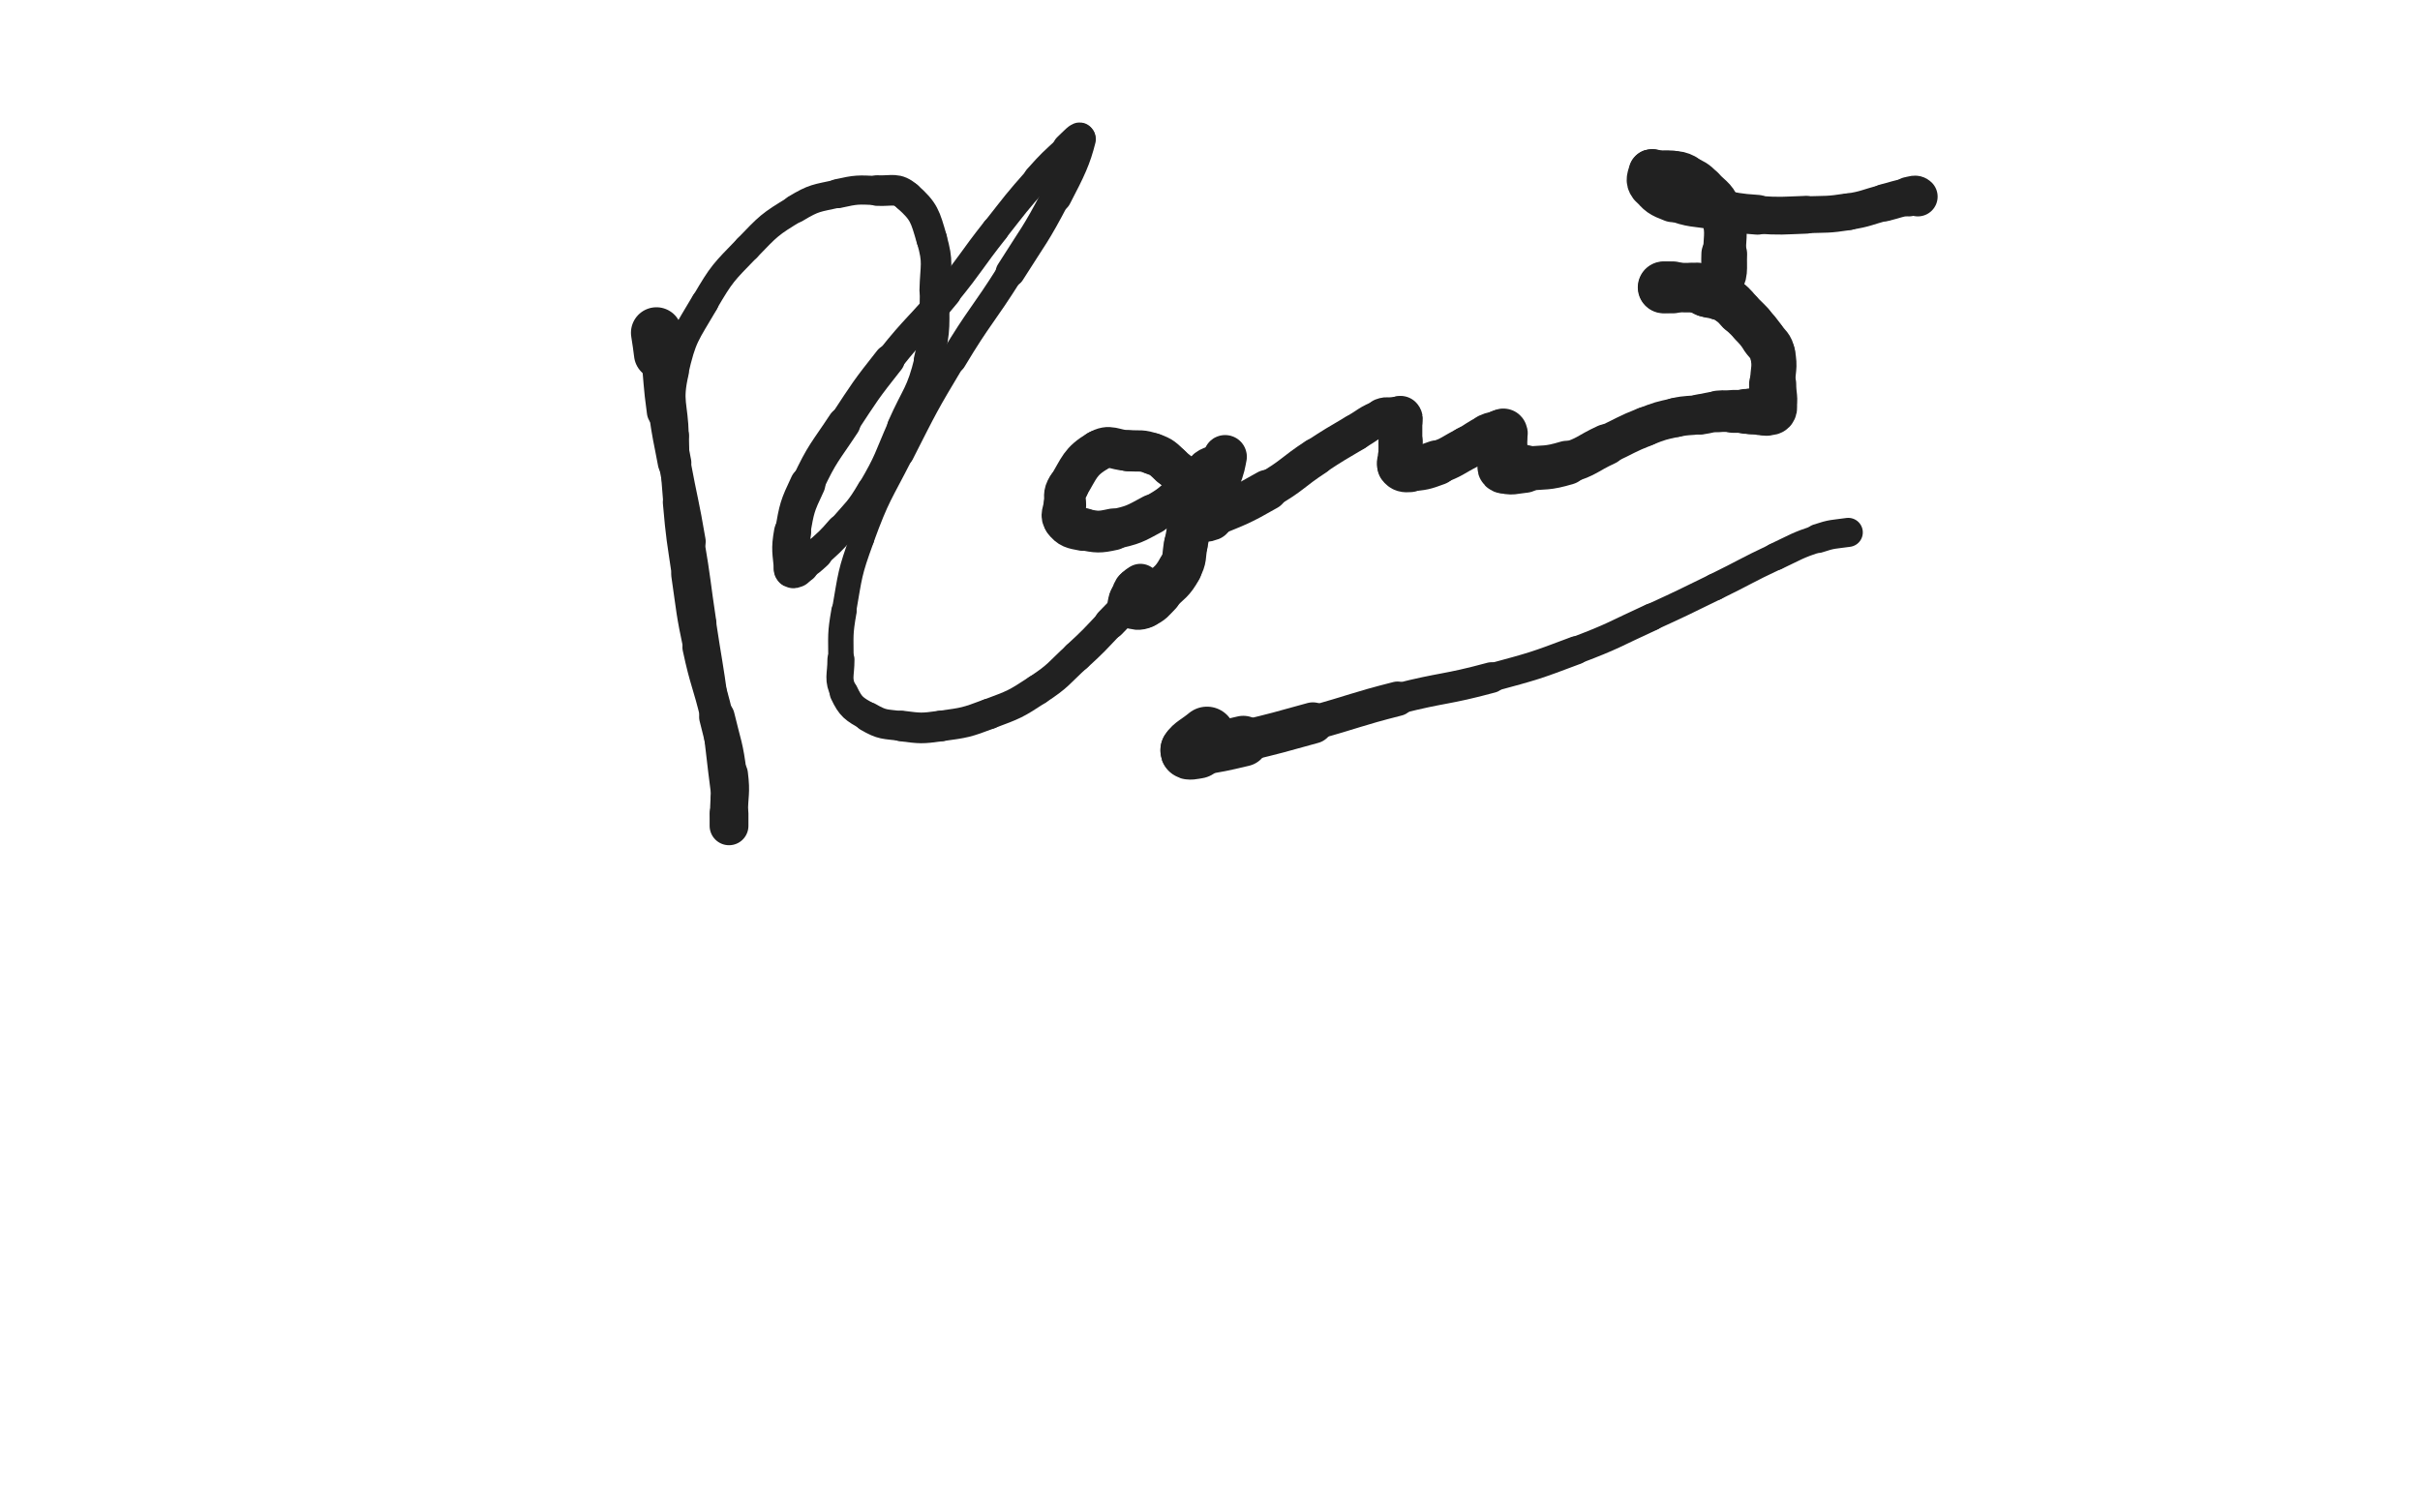 <svg xmlns="http://www.w3.org/2000/svg" xmlns:xlink="http://www.w3.org/1999/xlink" viewBox="0 0 800 500"><path d="M 217.000,110.000 C 217.500,113.500 217.595,113.488 218.000,117.000" stroke-width="16.846" stroke="rgb(33,33,33)" fill="none" stroke-linecap="round"></path><path d="M 218.000,117.000 C 219.095,126.488 218.687,126.544 220.000,136.000" stroke-width="12.353" stroke="rgb(33,33,33)" fill="none" stroke-linecap="round"></path><path d="M 220.000,136.000 C 221.187,144.544 221.421,144.515 223.000,153.000" stroke-width="11.094" stroke="rgb(33,33,33)" fill="none" stroke-linecap="round"></path><path d="M 223.000,153.000 C 225.421,166.015 225.784,165.952 228.000,179.000" stroke-width="10.589" stroke="rgb(33,33,33)" fill="none" stroke-linecap="round"></path><path d="M 228.000,179.000 C 230.284,192.452 229.963,192.506 232.000,206.000" stroke-width="9.671" stroke="rgb(33,33,33)" fill="none" stroke-linecap="round"></path><path d="M 232.000,206.000 C 233.963,219.006 234.203,218.972 236.000,232.000" stroke-width="9.471" stroke="rgb(33,33,33)" fill="none" stroke-linecap="round"></path><path d="M 236.000,232.000 C 238.203,247.972 237.897,248.015 240.000,264.000" stroke-width="9.459" stroke="rgb(33,33,33)" fill="none" stroke-linecap="round"></path><path d="M 240.000,264.000 C 240.397,267.015 240.624,266.990 241.000,270.000" stroke-width="10.205" stroke="rgb(33,33,33)" fill="none" stroke-linecap="round"></path><path d="M 241.000,270.000 C 241.124,270.990 241.000,271.000 241.000,272.000" stroke-width="11.163" stroke="rgb(33,33,33)" fill="none" stroke-linecap="round"></path><path d="M 241.000,272.000 C 241.000,272.500 241.000,273.300 241.000,273.000" stroke-width="12.171" stroke="rgb(33,33,33)" fill="none" stroke-linecap="round"></path><path d="M 241.000,273.000 C 241.000,271.800 241.000,271.000 241.000,269.000" stroke-width="12.832" stroke="rgb(33,33,33)" fill="none" stroke-linecap="round"></path><path d="M 241.000,269.000 C 241.000,262.500 241.802,262.416 241.000,256.000" stroke-width="12.536" stroke="rgb(33,33,33)" fill="none" stroke-linecap="round"></path><path d="M 241.000,256.000 C 239.802,246.416 239.248,246.442 237.000,237.000" stroke-width="11.768" stroke="rgb(33,33,33)" fill="none" stroke-linecap="round"></path><path d="M 237.000,237.000 C 234.248,225.442 233.471,225.613 231.000,214.000" stroke-width="10.807" stroke="rgb(33,33,33)" fill="none" stroke-linecap="round"></path><path d="M 231.000,214.000 C 228.471,202.113 228.755,202.036 227.000,190.000" stroke-width="10.200" stroke="rgb(33,33,33)" fill="none" stroke-linecap="round"></path><path d="M 227.000,190.000 C 225.255,178.036 225.047,178.039 224.000,166.000" stroke-width="9.770" stroke="rgb(33,33,33)" fill="none" stroke-linecap="round"></path><path d="M 224.000,166.000 C 223.047,155.039 223.256,155.006 223.000,144.000" stroke-width="9.492" stroke="rgb(33,33,33)" fill="none" stroke-linecap="round"></path><path d="M 223.000,144.000 C 222.756,133.506 220.721,133.026 223.000,123.000" stroke-width="9.402" stroke="rgb(33,33,33)" fill="none" stroke-linecap="round"></path><path d="M 223.000,123.000 C 225.721,111.026 226.715,110.737 233.000,100.000" stroke-width="9.129" stroke="rgb(33,33,33)" fill="none" stroke-linecap="round"></path><path d="M 233.000,100.000 C 238.715,90.237 239.122,90.141 247.000,82.000" stroke-width="8.962" stroke="rgb(33,33,33)" fill="none" stroke-linecap="round"></path><path d="M 247.000,82.000 C 254.122,74.641 254.285,74.229 263.000,69.000" stroke-width="8.999" stroke="rgb(33,33,33)" fill="none" stroke-linecap="round"></path><path d="M 263.000,69.000 C 269.285,65.229 269.808,65.598 277.000,64.000" stroke-width="9.310" stroke="rgb(33,33,33)" fill="none" stroke-linecap="round"></path><path d="M 277.000,64.000 C 283.308,62.598 283.547,62.719 290.000,63.000" stroke-width="9.629" stroke="rgb(33,33,33)" fill="none" stroke-linecap="round"></path><path d="M 290.000,63.000 C 295.047,63.219 296.513,61.901 300.000,65.000" stroke-width="10.113" stroke="rgb(33,33,33)" fill="none" stroke-linecap="round"></path><path d="M 300.000,65.000 C 305.513,69.901 305.811,71.462 308.000,79.000" stroke-width="10.168" stroke="rgb(33,33,33)" fill="none" stroke-linecap="round"></path><path d="M 308.000,79.000 C 310.311,86.962 309.212,87.510 309.000,96.000" stroke-width="10.094" stroke="rgb(33,33,33)" fill="none" stroke-linecap="round"></path><path d="M 309.000,96.000 C 308.712,107.510 309.710,107.914 307.000,119.000" stroke-width="9.823" stroke="rgb(33,33,33)" fill="none" stroke-linecap="round"></path><path d="M 307.000,119.000 C 304.210,130.414 302.802,130.133 298.000,141.000" stroke-width="9.435" stroke="rgb(33,33,33)" fill="none" stroke-linecap="round"></path><path d="M 298.000,141.000 C 293.302,151.633 293.865,152.030 288.000,162.000" stroke-width="9.172" stroke="rgb(33,33,33)" fill="none" stroke-linecap="round"></path><path d="M 288.000,162.000 C 283.865,169.030 283.326,168.786 278.000,175.000" stroke-width="9.379" stroke="rgb(33,33,33)" fill="none" stroke-linecap="round"></path><path d="M 278.000,175.000 C 274.326,179.286 274.151,179.168 270.000,183.000" stroke-width="9.828" stroke="rgb(33,33,33)" fill="none" stroke-linecap="round"></path><path d="M 270.000,183.000 C 267.651,185.168 267.594,185.147 265.000,187.000" stroke-width="10.527" stroke="rgb(33,33,33)" fill="none" stroke-linecap="round"></path><path d="M 265.000,187.000 C 264.094,187.647 264.036,187.655 263.000,188.000" stroke-width="11.471" stroke="rgb(33,33,33)" fill="none" stroke-linecap="round"></path><path d="M 263.000,188.000 C 262.536,188.155 262.038,188.462 262.000,188.000" stroke-width="12.469" stroke="rgb(33,33,33)" fill="none" stroke-linecap="round"></path><path d="M 262.000,188.000 C 261.538,182.462 260.957,181.841 262.000,176.000" stroke-width="12.279" stroke="rgb(33,33,33)" fill="none" stroke-linecap="round"></path><path d="M 262.000,176.000 C 263.457,167.841 263.446,167.527 267.000,160.000" stroke-width="11.713" stroke="rgb(33,33,33)" fill="none" stroke-linecap="round"></path><path d="M 267.000,160.000 C 271.946,149.527 272.591,149.732 279.000,140.000" stroke-width="10.902" stroke="rgb(33,33,33)" fill="none" stroke-linecap="round"></path><path d="M 279.000,140.000 C 286.091,129.232 286.005,129.111 294.000,119.000" stroke-width="10.178" stroke="rgb(33,33,33)" fill="none" stroke-linecap="round"></path><path d="M 294.000,119.000 C 303.005,107.611 303.829,108.267 313.000,97.000" stroke-width="9.397" stroke="rgb(33,33,33)" fill="none" stroke-linecap="round"></path><path d="M 313.000,97.000 C 321.329,86.767 320.822,86.359 329.000,76.000" stroke-width="9.062" stroke="rgb(33,33,33)" fill="none" stroke-linecap="round"></path><path d="M 329.000,76.000 C 335.822,67.359 335.693,67.221 343.000,59.000" stroke-width="8.948" stroke="rgb(33,33,33)" fill="none" stroke-linecap="round"></path><path d="M 343.000,59.000 C 347.693,53.721 347.828,53.802 353.000,49.000" stroke-width="9.303" stroke="rgb(33,33,33)" fill="none" stroke-linecap="round"></path><path d="M 353.000,49.000 C 354.828,47.302 357.390,44.438 357.000,46.000" stroke-width="10.124" stroke="rgb(33,33,33)" fill="none" stroke-linecap="round"></path><path d="M 357.000,46.000 C 355.390,52.438 353.763,55.887 349.000,65.000" stroke-width="10.519" stroke="rgb(33,33,33)" fill="none" stroke-linecap="round"></path><path d="M 349.000,65.000 C 342.263,77.887 341.766,77.667 334.000,90.000" stroke-width="9.721" stroke="rgb(33,33,33)" fill="none" stroke-linecap="round"></path><path d="M 334.000,90.000 C 324.766,104.667 323.912,104.147 315.000,119.000" stroke-width="8.904" stroke="rgb(33,33,33)" fill="none" stroke-linecap="round"></path><path d="M 315.000,119.000 C 305.912,134.147 306.008,134.251 298.000,150.000" stroke-width="8.315" stroke="rgb(33,33,33)" fill="none" stroke-linecap="round"></path><path d="M 298.000,150.000 C 291.008,163.751 290.274,163.566 285.000,178.000" stroke-width="7.991" stroke="rgb(33,33,33)" fill="none" stroke-linecap="round"></path><path d="M 285.000,178.000 C 280.774,189.566 281.124,189.864 279.000,202.000" stroke-width="8.041" stroke="rgb(33,33,33)" fill="none" stroke-linecap="round"></path><path d="M 279.000,202.000 C 277.624,209.864 278.000,210.007 278.000,218.000" stroke-width="8.385" stroke="rgb(33,33,33)" fill="none" stroke-linecap="round"></path><path d="M 278.000,218.000 C 278.000,223.507 276.777,224.307 279.000,229.000" stroke-width="8.952" stroke="rgb(33,33,33)" fill="none" stroke-linecap="round"></path><path d="M 279.000,229.000 C 281.277,233.807 282.268,234.261 287.000,237.000" stroke-width="9.450" stroke="rgb(33,33,33)" fill="none" stroke-linecap="round"></path><path d="M 287.000,237.000 C 291.768,239.761 292.393,239.299 298.000,240.000" stroke-width="9.846" stroke="rgb(33,33,33)" fill="none" stroke-linecap="round"></path><path d="M 298.000,240.000 C 304.393,240.799 304.609,240.882 311.000,240.000" stroke-width="10.134" stroke="rgb(33,33,33)" fill="none" stroke-linecap="round"></path><path d="M 311.000,240.000 C 319.109,238.882 319.325,238.878 327.000,236.000" stroke-width="10.101" stroke="rgb(33,33,33)" fill="none" stroke-linecap="round"></path><path d="M 327.000,236.000 C 335.325,232.878 335.572,232.867 343.000,228.000" stroke-width="10.053" stroke="rgb(33,33,33)" fill="none" stroke-linecap="round"></path><path d="M 343.000,228.000 C 350.072,223.367 349.729,222.749 356.000,217.000" stroke-width="10.066" stroke="rgb(33,33,33)" fill="none" stroke-linecap="round"></path><path d="M 356.000,217.000 C 361.729,211.749 361.663,211.651 367.000,206.000" stroke-width="10.163" stroke="rgb(33,33,33)" fill="none" stroke-linecap="round"></path><path d="M 367.000,206.000 C 370.163,202.651 370.475,202.788 373.000,199.000" stroke-width="10.607" stroke="rgb(33,33,33)" fill="none" stroke-linecap="round"></path><path d="M 373.000,199.000 C 374.475,196.788 373.587,196.120 375.000,194.000" stroke-width="11.331" stroke="rgb(33,33,33)" fill="none" stroke-linecap="round"></path><path d="M 375.000,194.000 C 375.587,193.120 377.000,192.779 377.000,193.000" stroke-width="12.320" stroke="rgb(33,33,33)" fill="none" stroke-linecap="round"></path><path d="M 377.000,193.000 C 377.000,193.279 375.708,193.820 375.000,195.000" stroke-width="13.217" stroke="rgb(33,33,33)" fill="none" stroke-linecap="round"></path><path d="M 375.000,195.000 C 374.208,196.320 374.380,196.481 374.000,198.000" stroke-width="13.862" stroke="rgb(33,33,33)" fill="none" stroke-linecap="round"></path><path d="M 374.000,198.000 C 373.880,198.481 374.000,198.500 374.000,199.000" stroke-width="14.669" stroke="rgb(33,33,33)" fill="none" stroke-linecap="round"></path><path d="M 374.000,199.000 C 374.000,199.500 373.600,199.900 374.000,200.000" stroke-width="15.378" stroke="rgb(33,33,33)" fill="none" stroke-linecap="round"></path><path d="M 374.000,200.000 C 375.600,200.400 376.270,200.769 378.000,200.000" stroke-width="15.535" stroke="rgb(33,33,33)" fill="none" stroke-linecap="round"></path><path d="M 378.000,200.000 C 380.770,198.769 380.744,198.256 383.000,196.000" stroke-width="15.363" stroke="rgb(33,33,33)" fill="none" stroke-linecap="round"></path><path d="M 383.000,196.000 C 386.744,192.256 387.466,192.505 390.000,188.000" stroke-width="14.679" stroke="rgb(33,33,33)" fill="none" stroke-linecap="round"></path><path d="M 390.000,188.000 C 391.966,184.505 391.192,184.038 392.000,180.000" stroke-width="14.458" stroke="rgb(33,33,33)" fill="none" stroke-linecap="round"></path><path d="M 392.000,180.000 C 392.692,176.538 392.815,176.522 393.000,173.000" stroke-width="14.373" stroke="rgb(33,33,33)" fill="none" stroke-linecap="round"></path><path d="M 393.000,173.000 C 393.315,167.022 394.697,166.372 393.000,161.000" stroke-width="13.791" stroke="rgb(33,33,33)" fill="none" stroke-linecap="round"></path><path d="M 393.000,161.000 C 391.697,156.872 390.367,157.086 387.000,154.000" stroke-width="13.592" stroke="rgb(33,33,33)" fill="none" stroke-linecap="round"></path><path d="M 387.000,154.000 C 384.367,151.586 384.305,151.180 381.000,150.000" stroke-width="13.756" stroke="rgb(33,33,33)" fill="none" stroke-linecap="round"></path><path d="M 381.000,150.000 C 377.305,148.680 377.017,149.223 373.000,149.000" stroke-width="13.635" stroke="rgb(33,33,33)" fill="none" stroke-linecap="round"></path><path d="M 373.000,149.000 C 368.017,148.723 366.903,146.658 363.000,149.000" stroke-width="13.448" stroke="rgb(33,33,33)" fill="none" stroke-linecap="round"></path><path d="M 363.000,149.000 C 356.903,152.658 356.959,154.522 353.000,161.000" stroke-width="13.507" stroke="rgb(33,33,33)" fill="none" stroke-linecap="round"></path><path d="M 353.000,161.000 C 351.459,163.522 352.274,163.981 352.000,167.000" stroke-width="13.766" stroke="rgb(33,33,33)" fill="none" stroke-linecap="round"></path><path d="M 352.000,167.000 C 351.774,169.481 350.719,170.292 352.000,172.000" stroke-width="14.106" stroke="rgb(33,33,33)" fill="none" stroke-linecap="round"></path><path d="M 352.000,172.000 C 353.719,174.292 354.788,174.398 358.000,175.000" stroke-width="14.187" stroke="rgb(33,33,33)" fill="none" stroke-linecap="round"></path><path d="M 358.000,175.000 C 362.788,175.898 363.194,176.045 368.000,175.000" stroke-width="13.804" stroke="rgb(33,33,33)" fill="none" stroke-linecap="round"></path><path d="M 368.000,175.000 C 374.694,173.545 374.929,173.289 381.000,170.000" stroke-width="13.172" stroke="rgb(33,33,33)" fill="none" stroke-linecap="round"></path><path d="M 381.000,170.000 C 386.929,166.789 386.791,166.341 392.000,162.000" stroke-width="12.736" stroke="rgb(33,33,33)" fill="none" stroke-linecap="round"></path><path d="M 392.000,162.000 C 395.791,158.841 395.114,157.915 399.000,155.000" stroke-width="12.690" stroke="rgb(33,33,33)" fill="none" stroke-linecap="round"></path><path d="M 399.000,155.000 C 401.114,153.415 401.880,154.413 404.000,153.000" stroke-width="13.150" stroke="rgb(33,33,33)" fill="none" stroke-linecap="round"></path><path d="M 404.000,153.000 C 404.880,152.413 405.117,150.413 405.000,151.000" stroke-width="13.887" stroke="rgb(33,33,33)" fill="none" stroke-linecap="round"></path><path d="M 405.000,151.000 C 404.617,152.913 404.424,154.678 403.000,158.000" stroke-width="14.354" stroke="rgb(33,33,33)" fill="none" stroke-linecap="round"></path><path d="M 403.000,158.000 C 401.424,161.678 400.799,161.403 399.000,165.000" stroke-width="14.226" stroke="rgb(33,33,33)" fill="none" stroke-linecap="round"></path><path d="M 399.000,165.000 C 397.799,167.403 397.843,167.470 397.000,170.000" stroke-width="14.402" stroke="rgb(33,33,33)" fill="none" stroke-linecap="round"></path><path d="M 397.000,170.000 C 396.843,170.470 396.625,170.875 397.000,171.000" stroke-width="15.158" stroke="rgb(33,33,33)" fill="none" stroke-linecap="round"></path><path d="M 397.000,171.000 C 398.125,171.375 398.626,171.562 400.000,171.000" stroke-width="15.502" stroke="rgb(33,33,33)" fill="none" stroke-linecap="round"></path><path d="M 400.000,171.000 C 409.626,167.062 409.902,167.199 419.000,162.000" stroke-width="13.430" stroke="rgb(33,33,33)" fill="none" stroke-linecap="round"></path><path d="M 419.000,162.000 C 427.402,157.199 426.882,156.319 435.000,151.000" stroke-width="12.388" stroke="rgb(33,33,33)" fill="none" stroke-linecap="round"></path><path d="M 435.000,151.000 C 441.382,146.819 441.431,146.882 448.000,143.000" stroke-width="12.137" stroke="rgb(33,33,33)" fill="none" stroke-linecap="round"></path><path d="M 448.000,143.000 C 452.431,140.382 452.319,139.800 457.000,138.000" stroke-width="12.041" stroke="rgb(33,33,33)" fill="none" stroke-linecap="round"></path><path d="M 457.000,138.000 C 458.819,137.300 459.000,138.000 461.000,138.000" stroke-width="12.716" stroke="rgb(33,33,33)" fill="none" stroke-linecap="round"></path><path d="M 461.000,138.000 C 462.000,138.000 462.500,137.500 463.000,138.000" stroke-width="13.522" stroke="rgb(33,33,33)" fill="none" stroke-linecap="round"></path><path d="M 463.000,138.000 C 463.500,138.500 463.000,139.000 463.000,140.000" stroke-width="14.230" stroke="rgb(33,33,33)" fill="none" stroke-linecap="round"></path><path d="M 463.000,140.000 C 463.000,143.000 463.000,143.000 463.000,146.000" stroke-width="14.372" stroke="rgb(33,33,33)" fill="none" stroke-linecap="round"></path><path d="M 463.000,146.000 C 463.000,148.500 463.000,148.500 463.000,151.000" stroke-width="14.610" stroke="rgb(33,33,33)" fill="none" stroke-linecap="round"></path><path d="M 463.000,151.000 C 463.000,152.500 462.270,153.026 463.000,154.000" stroke-width="15.041" stroke="rgb(33,33,33)" fill="none" stroke-linecap="round"></path><path d="M 463.000,154.000 C 463.770,155.026 464.468,155.128 466.000,155.000" stroke-width="15.408" stroke="rgb(33,33,33)" fill="none" stroke-linecap="round"></path><path d="M 466.000,155.000 C 470.468,154.628 470.707,154.582 475.000,153.000" stroke-width="14.891" stroke="rgb(33,33,33)" fill="none" stroke-linecap="round"></path><path d="M 475.000,153.000 C 480.207,151.082 480.061,150.615 485.000,148.000" stroke-width="14.184" stroke="rgb(33,33,33)" fill="none" stroke-linecap="round"></path><path d="M 485.000,148.000 C 488.561,146.115 488.361,145.654 492.000,144.000" stroke-width="14.092" stroke="rgb(33,33,33)" fill="none" stroke-linecap="round"></path><path d="M 492.000,144.000 C 493.861,143.154 493.988,143.402 496.000,143.000" stroke-width="14.484" stroke="rgb(33,33,33)" fill="none" stroke-linecap="round"></path><path d="M 496.000,143.000 C 496.488,142.902 496.750,142.750 497.000,143.000" stroke-width="15.214" stroke="rgb(33,33,33)" fill="none" stroke-linecap="round"></path><path d="M 497.000,143.000 C 497.250,143.250 497.000,143.500 497.000,144.000" stroke-width="15.863" stroke="rgb(33,33,33)" fill="none" stroke-linecap="round"></path><path d="M 497.000,144.000 C 497.000,146.500 497.000,146.500 497.000,149.000" stroke-width="15.774" stroke="rgb(33,33,33)" fill="none" stroke-linecap="round"></path><path d="M 497.000,149.000 C 497.000,150.500 497.000,150.500 497.000,152.000" stroke-width="16.042" stroke="rgb(33,33,33)" fill="none" stroke-linecap="round"></path><path d="M 497.000,152.000 C 497.000,153.500 495.950,154.550 497.000,155.000" stroke-width="16.264" stroke="rgb(33,33,33)" fill="none" stroke-linecap="round"></path><path d="M 497.000,155.000 C 499.450,156.050 500.524,155.331 504.000,155.000" stroke-width="15.840" stroke="rgb(33,33,33)" fill="none" stroke-linecap="round"></path><path d="M 504.000,155.000 C 511.024,154.331 511.292,154.988 518.000,153.000" stroke-width="14.577" stroke="rgb(33,33,33)" fill="none" stroke-linecap="round"></path><path d="M 518.000,153.000 C 524.792,150.988 524.500,150.000 531.000,147.000" stroke-width="13.588" stroke="rgb(33,33,33)" fill="none" stroke-linecap="round"></path><path d="M 531.000,147.000 C 537.500,144.000 537.349,143.602 544.000,141.000" stroke-width="12.975" stroke="rgb(33,33,33)" fill="none" stroke-linecap="round"></path><path d="M 544.000,141.000 C 548.849,139.102 548.922,139.129 554.000,138.000" stroke-width="12.887" stroke="rgb(33,33,33)" fill="none" stroke-linecap="round"></path><path d="M 554.000,138.000 C 557.922,137.129 558.010,137.570 562.000,137.000" stroke-width="12.999" stroke="rgb(33,33,33)" fill="none" stroke-linecap="round"></path><path d="M 562.000,137.000 C 565.010,136.570 564.981,136.274 568.000,136.000" stroke-width="13.341" stroke="rgb(33,33,33)" fill="none" stroke-linecap="round"></path><path d="M 568.000,136.000 C 570.481,135.774 570.500,136.000 573.000,136.000" stroke-width="13.746" stroke="rgb(33,33,33)" fill="none" stroke-linecap="round"></path><path d="M 573.000,136.000 C 575.000,136.000 575.000,136.000 577.000,136.000" stroke-width="14.176" stroke="rgb(33,33,33)" fill="none" stroke-linecap="round"></path><path d="M 577.000,136.000 C 578.000,136.000 578.000,136.000 579.000,136.000" stroke-width="14.821" stroke="rgb(33,33,33)" fill="none" stroke-linecap="round"></path><path d="M 579.000,136.000 C 580.500,136.000 580.500,136.000 582.000,136.000" stroke-width="15.219" stroke="rgb(33,33,33)" fill="none" stroke-linecap="round"></path><path d="M 582.000,136.000 C 583.000,136.000 583.056,136.236 584.000,136.000" stroke-width="15.722" stroke="rgb(33,33,33)" fill="none" stroke-linecap="round"></path><path d="M 584.000,136.000 C 585.056,135.736 585.782,135.983 586.000,135.000" stroke-width="16.114" stroke="rgb(33,33,33)" fill="none" stroke-linecap="round"></path><path d="M 586.000,135.000 C 586.782,131.483 586.000,131.000 586.000,127.000" stroke-width="15.583" stroke="rgb(33,33,33)" fill="none" stroke-linecap="round"></path><path d="M 586.000,127.000 C 586.000,122.000 586.948,121.738 586.000,117.000" stroke-width="14.920" stroke="rgb(33,33,33)" fill="none" stroke-linecap="round"></path><path d="M 586.000,117.000 C 585.448,114.238 584.668,114.383 583.000,112.000" stroke-width="14.904" stroke="rgb(33,33,33)" fill="none" stroke-linecap="round"></path><path d="M 583.000,112.000 C 581.168,109.383 581.124,109.389 579.000,107.000" stroke-width="14.814" stroke="rgb(33,33,33)" fill="none" stroke-linecap="round"></path><path d="M 579.000,107.000 C 577.124,104.889 577.000,105.000 575.000,103.000" stroke-width="14.888" stroke="rgb(33,33,33)" fill="none" stroke-linecap="round"></path><path d="M 575.000,103.000 C 573.500,101.500 573.704,101.217 572.000,100.000" stroke-width="15.134" stroke="rgb(33,33,33)" fill="none" stroke-linecap="round"></path><path d="M 572.000,100.000 C 570.204,98.717 570.081,98.780 568.000,98.000" stroke-width="15.268" stroke="rgb(33,33,33)" fill="none" stroke-linecap="round"></path><path d="M 568.000,98.000 C 566.081,97.280 565.919,97.720 564.000,97.000" stroke-width="15.463" stroke="rgb(33,33,33)" fill="none" stroke-linecap="round"></path><path d="M 564.000,97.000 C 561.919,96.220 562.111,95.528 560.000,95.000" stroke-width="15.574" stroke="rgb(33,33,33)" fill="none" stroke-linecap="round"></path><path d="M 560.000,95.000 C 558.111,94.528 558.000,95.000 556.000,95.000" stroke-width="15.731" stroke="rgb(33,33,33)" fill="none" stroke-linecap="round"></path><path d="M 556.000,95.000 C 554.500,95.000 554.500,95.000 553.000,95.000" stroke-width="15.979" stroke="rgb(33,33,33)" fill="none" stroke-linecap="round"></path><path d="M 553.000,95.000 C 552.000,95.000 552.000,95.000 551.000,95.000" stroke-width="16.365" stroke="rgb(33,33,33)" fill="none" stroke-linecap="round"></path><path d="M 551.000,95.000 C 550.500,95.000 549.750,95.000 550.000,95.000" stroke-width="16.841" stroke="rgb(33,33,33)" fill="none" stroke-linecap="round"></path><path d="M 550.000,95.000 C 550.750,95.000 551.500,95.000 553.000,95.000" stroke-width="17.159" stroke="rgb(33,33,33)" fill="none" stroke-linecap="round"></path><path d="M 553.000,95.000 C 557.000,95.000 557.019,95.265 561.000,95.000" stroke-width="16.354" stroke="rgb(33,33,33)" fill="none" stroke-linecap="round"></path><path d="M 561.000,95.000 C 564.519,94.765 566.157,96.252 568.000,94.000" stroke-width="15.898" stroke="rgb(33,33,33)" fill="none" stroke-linecap="round"></path><path d="M 568.000,94.000 C 570.657,90.752 569.790,89.050 570.000,84.000" stroke-width="15.123" stroke="rgb(33,33,33)" fill="none" stroke-linecap="round"></path><path d="M 570.000,84.000 C 570.290,77.050 571.044,76.423 569.000,70.000" stroke-width="14.099" stroke="rgb(33,33,33)" fill="none" stroke-linecap="round"></path><path d="M 569.000,70.000 C 567.544,65.423 566.486,65.486 563.000,62.000" stroke-width="13.738" stroke="rgb(33,33,33)" fill="none" stroke-linecap="round"></path><path d="M 563.000,62.000 C 560.486,59.486 560.181,59.591 557.000,58.000" stroke-width="13.831" stroke="rgb(33,33,33)" fill="none" stroke-linecap="round"></path><path d="M 557.000,58.000 C 555.181,57.091 555.036,57.204 553.000,57.000" stroke-width="14.263" stroke="rgb(33,33,33)" fill="none" stroke-linecap="round"></path><path d="M 553.000,57.000 C 550.036,56.704 550.000,57.000 547.000,57.000" stroke-width="14.353" stroke="rgb(33,33,33)" fill="none" stroke-linecap="round"></path><path d="M 547.000,57.000 C 546.500,57.000 546.100,56.600 546.000,57.000" stroke-width="15.107" stroke="rgb(33,33,33)" fill="none" stroke-linecap="round"></path><path d="M 546.000,57.000 C 545.600,58.600 544.889,59.572 546.000,61.000" stroke-width="15.314" stroke="rgb(33,33,33)" fill="none" stroke-linecap="round"></path><path d="M 546.000,61.000 C 548.389,64.072 549.059,64.499 553.000,66.000" stroke-width="14.900" stroke="rgb(33,33,33)" fill="none" stroke-linecap="round"></path><path d="M 553.000,66.000 C 559.559,68.499 559.957,67.742 567.000,69.000" stroke-width="13.911" stroke="rgb(33,33,33)" fill="none" stroke-linecap="round"></path><path d="M 567.000,69.000 C 573.957,70.242 573.962,70.531 581.000,71.000" stroke-width="13.138" stroke="rgb(33,33,33)" fill="none" stroke-linecap="round"></path><path d="M 581.000,71.000 C 588.962,71.531 589.010,71.266 597.000,71.000" stroke-width="12.490" stroke="rgb(33,33,33)" fill="none" stroke-linecap="round"></path><path d="M 597.000,71.000 C 604.010,70.766 604.090,71.063 611.000,70.000" stroke-width="12.183" stroke="rgb(33,33,33)" fill="none" stroke-linecap="round"></path><path d="M 611.000,70.000 C 617.090,69.063 617.000,68.500 623.000,67.000" stroke-width="12.022" stroke="rgb(33,33,33)" fill="none" stroke-linecap="round"></path><path d="M 623.000,67.000 C 627.000,66.000 626.967,65.733 631.000,65.000" stroke-width="12.314" stroke="rgb(33,33,33)" fill="none" stroke-linecap="round"></path><path d="M 631.000,65.000 C 632.467,64.733 633.250,64.250 634.000,65.000" stroke-width="13.074" stroke="rgb(33,33,33)" fill="none" stroke-linecap="round"></path><path d="M 399.000,243.000 C 396.000,245.500 394.084,246.194 393.000,248.000" stroke-width="18.783" stroke="rgb(33,33,33)" fill="none" stroke-linecap="round"></path><path d="M 393.000,248.000 C 392.584,248.694 394.524,248.246 396.000,248.000" stroke-width="18.738" stroke="rgb(33,33,33)" fill="none" stroke-linecap="round"></path><path d="M 396.000,248.000 C 403.524,246.746 403.560,246.762 411.000,245.000" stroke-width="16.733" stroke="rgb(33,33,33)" fill="none" stroke-linecap="round"></path><path d="M 411.000,245.000 C 422.560,242.262 422.540,242.146 434.000,239.000" stroke-width="13.635" stroke="rgb(33,33,33)" fill="none" stroke-linecap="round"></path><path d="M 434.000,239.000 C 448.040,235.146 447.894,234.586 462.000,231.000" stroke-width="11.400" stroke="rgb(33,33,33)" fill="none" stroke-linecap="round"></path><path d="M 462.000,231.000 C 477.394,227.086 477.679,228.155 493.000,224.000" stroke-width="10.151" stroke="rgb(33,33,33)" fill="none" stroke-linecap="round"></path><path d="M 493.000,224.000 C 507.179,220.155 507.260,220.185 521.000,215.000" stroke-width="9.359" stroke="rgb(33,33,33)" fill="none" stroke-linecap="round"></path><path d="M 521.000,215.000 C 533.760,210.185 533.578,209.671 546.000,204.000" stroke-width="9.063" stroke="rgb(33,33,33)" fill="none" stroke-linecap="round"></path><path d="M 546.000,204.000 C 556.578,199.171 556.548,199.099 567.000,194.000" stroke-width="8.888" stroke="rgb(33,33,33)" fill="none" stroke-linecap="round"></path><path d="M 567.000,194.000 C 577.048,189.099 576.888,188.759 587.000,184.000" stroke-width="8.917" stroke="rgb(33,33,33)" fill="none" stroke-linecap="round"></path><path d="M 587.000,184.000 C 593.888,180.759 593.812,180.396 601.000,178.000" stroke-width="9.063" stroke="rgb(33,33,33)" fill="none" stroke-linecap="round"></path><path d="M 601.000,178.000 C 605.812,176.396 605.972,176.718 611.000,176.000" stroke-width="9.608" stroke="rgb(33,33,33)" fill="none" stroke-linecap="round"></path></svg>